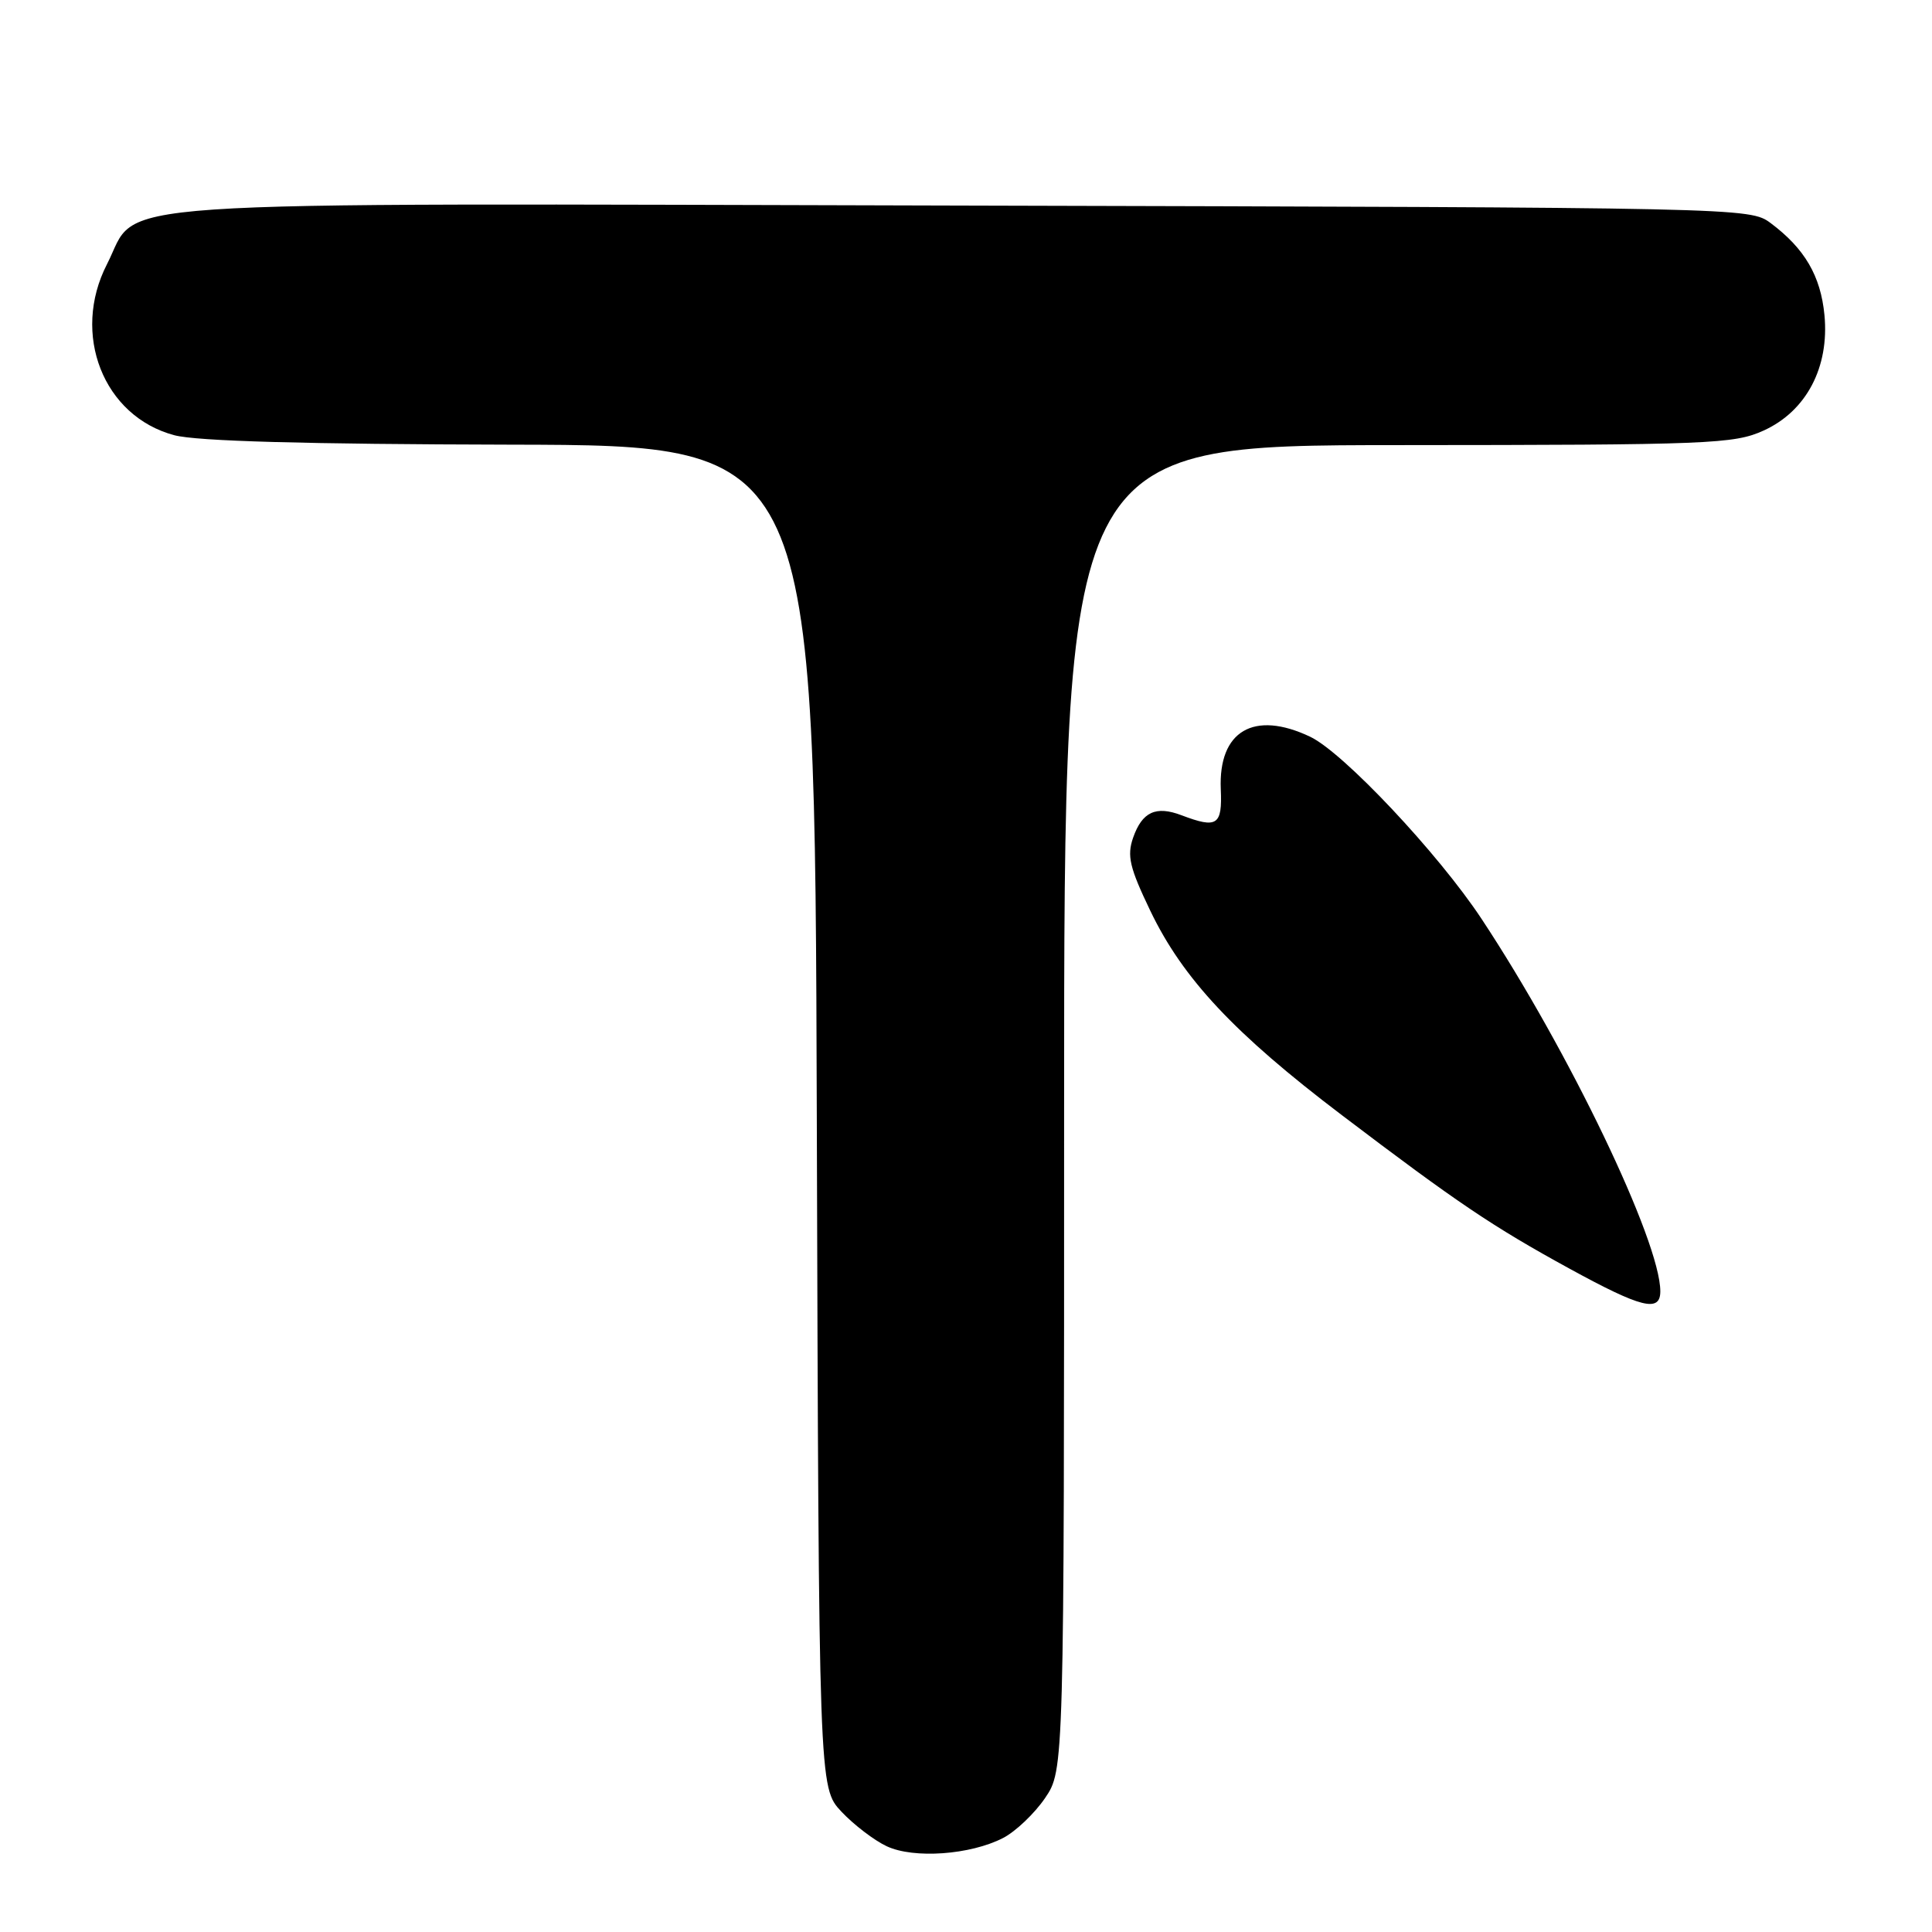 <?xml version="1.0" encoding="UTF-8" standalone="no"?>
<!DOCTYPE svg PUBLIC "-//W3C//DTD SVG 1.1//EN" "http://www.w3.org/Graphics/SVG/1.1/DTD/svg11.dtd" >
<svg xmlns="http://www.w3.org/2000/svg" xmlns:xlink="http://www.w3.org/1999/xlink" version="1.1" viewBox="0 0 256 256">
 <g >
 <path fill="currentColor"
d=" M 132.92 243.54 C 134.58 242.68 137.08 240.30 138.47 238.26 C 141.00 234.54 141.00 234.54 141.00 146.77 C 141.00 59.00 141.00 59.00 185.25 58.98 C 226.59 58.96 229.78 58.83 233.69 57.05 C 239.35 54.48 242.41 48.66 241.75 41.75 C 241.25 36.56 239.13 32.93 234.62 29.56 C 231.87 27.51 231.14 27.50 127.68 27.24 C 9.68 26.95 18.64 26.34 14.18 35.00 C 9.41 44.28 13.70 55.17 23.10 57.67 C 26.08 58.46 40.45 58.86 67.73 58.92 C 107.97 59.00 107.97 59.00 108.23 147.93 C 108.50 236.87 108.50 236.87 111.50 240.06 C 113.15 241.81 115.85 243.87 117.50 244.64 C 121.10 246.32 128.58 245.78 132.92 243.54 Z  M 220.00 171.11 C 220.00 164.50 207.88 139.24 196.31 121.75 C 190.57 113.07 177.99 99.70 173.60 97.62 C 166.15 94.08 161.43 96.85 161.76 104.57 C 161.97 109.36 161.29 109.82 156.57 108.03 C 153.16 106.73 151.34 107.57 150.14 111.01 C 149.31 113.41 149.68 114.97 152.42 120.68 C 156.73 129.67 163.57 136.97 177.80 147.76 C 193.12 159.39 197.79 162.53 208.00 168.12 C 217.50 173.32 220.00 173.94 220.00 171.11 Z "/>
</g>
</svg>